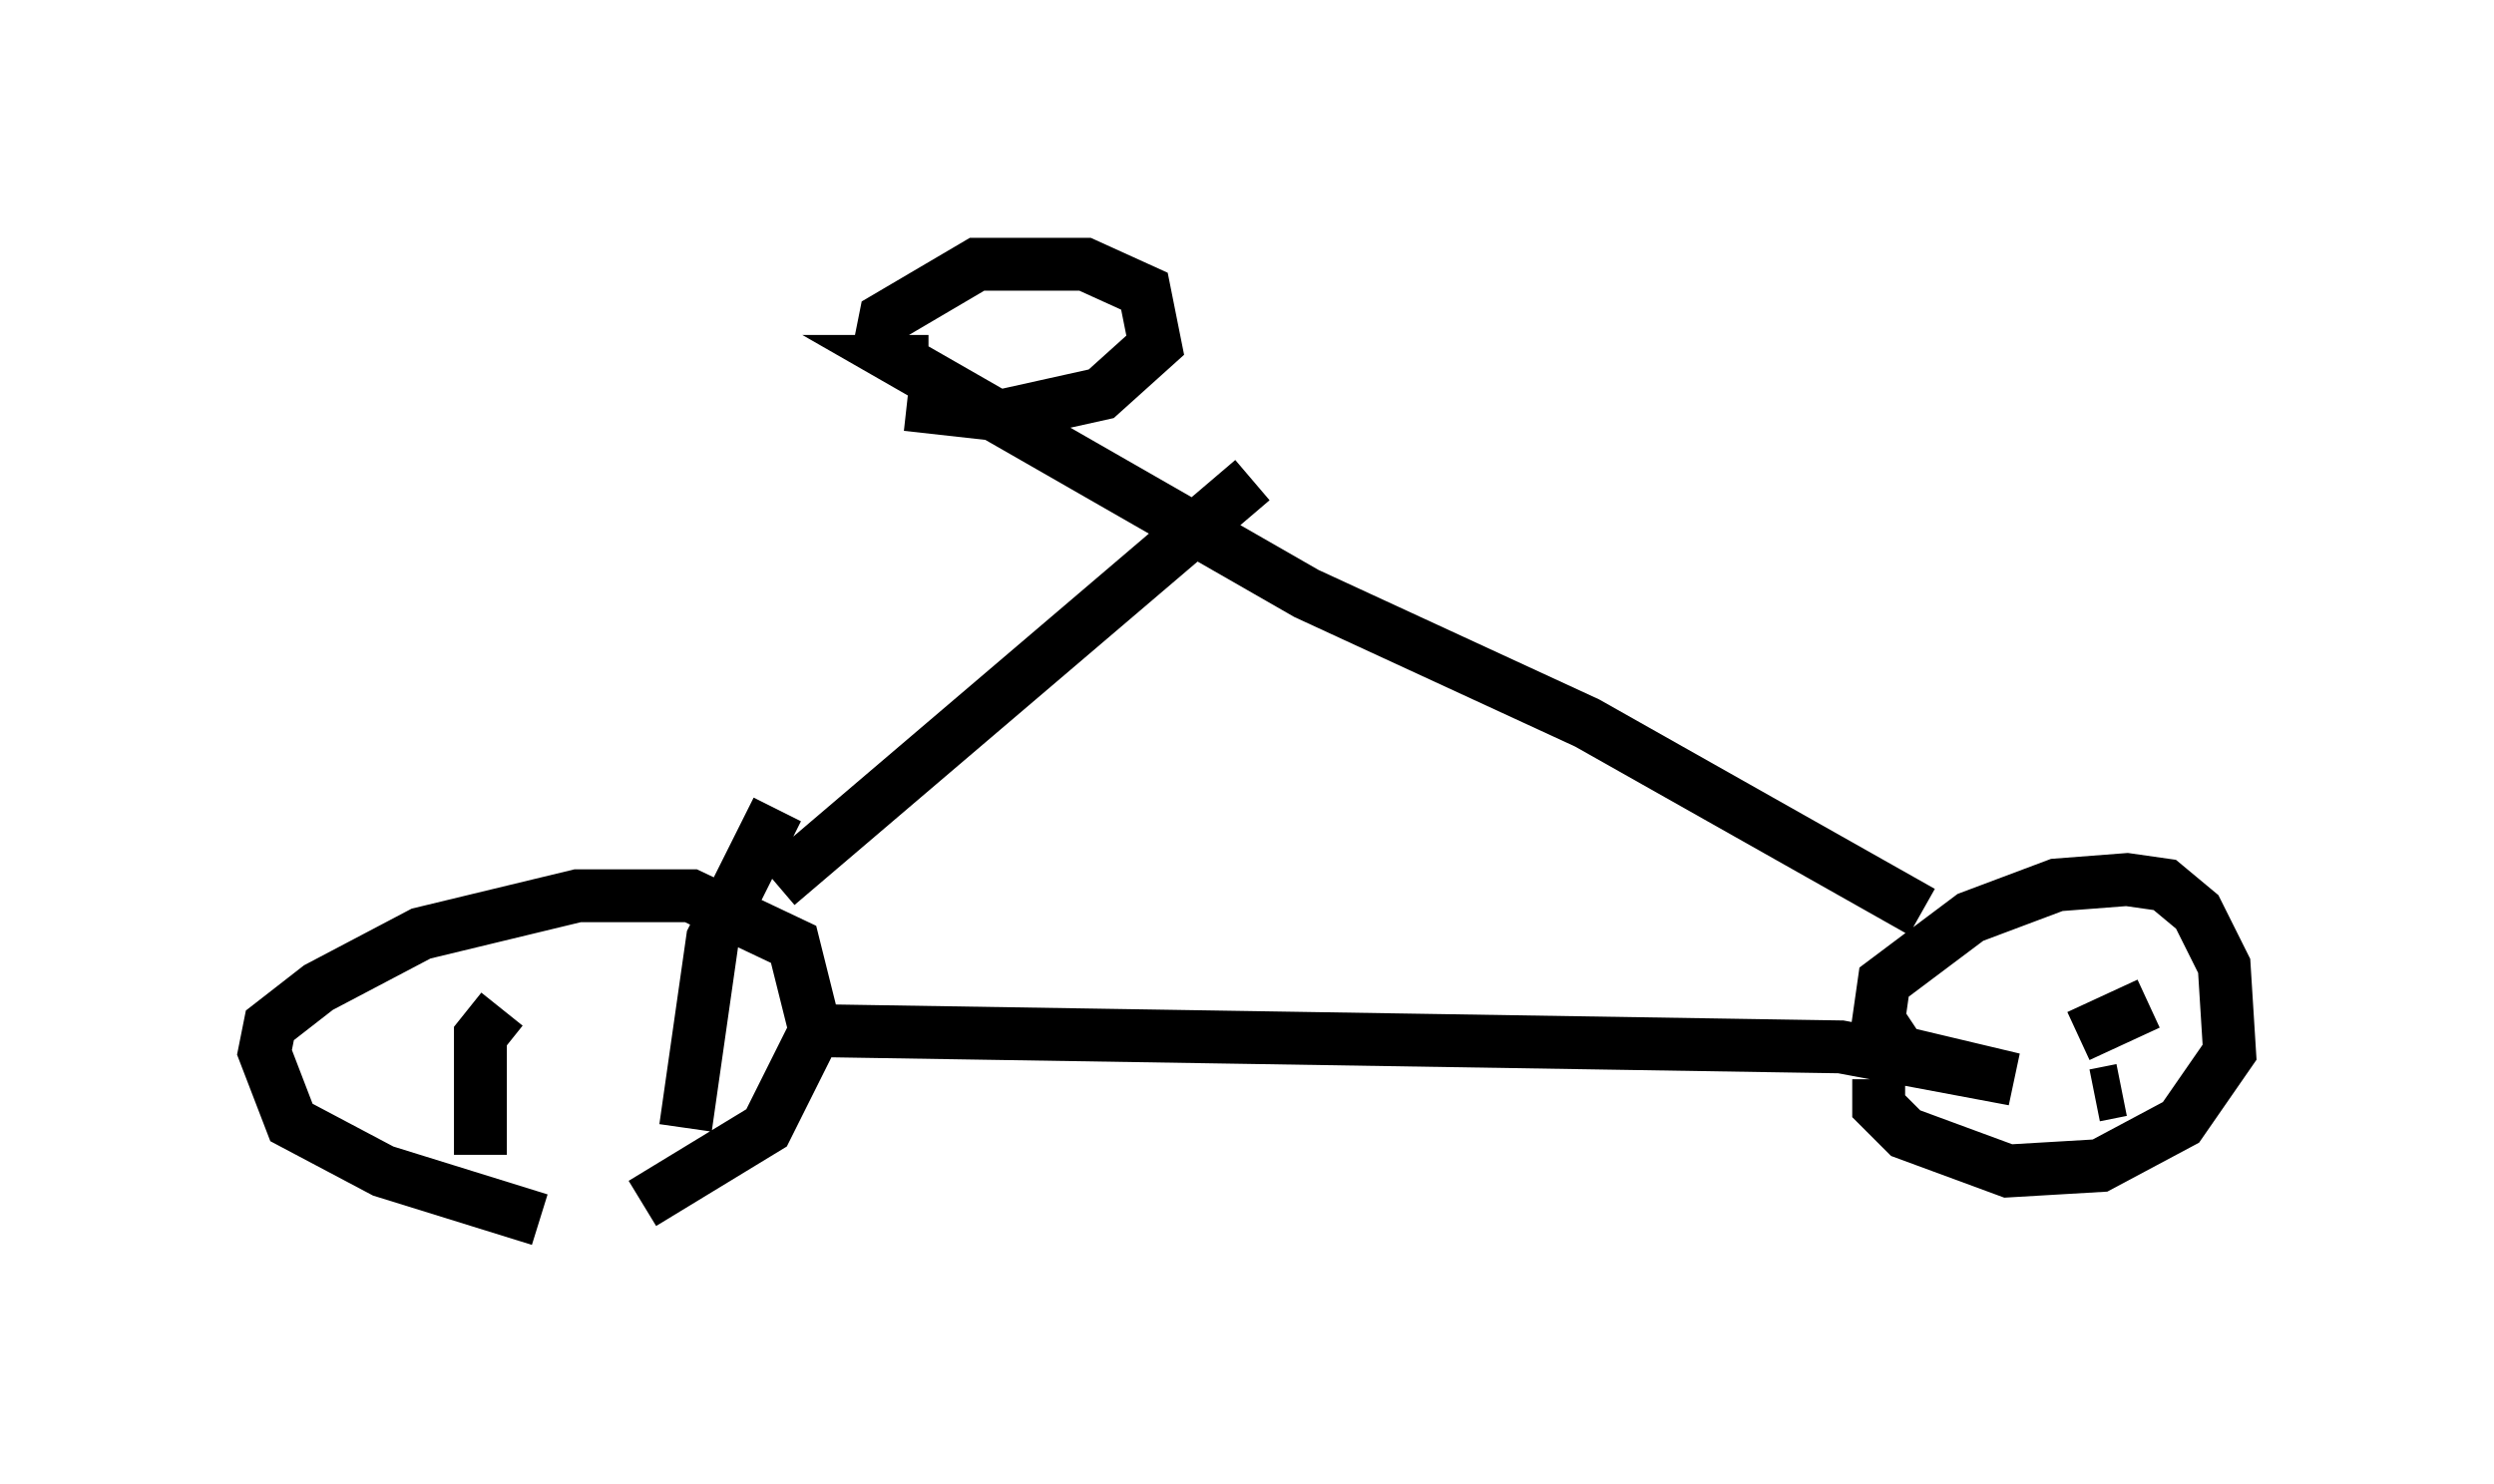 <?xml version="1.0" encoding="utf-8" ?>
<svg baseProfile="full" height="28.069" version="1.1" width="47.159" xmlns="http://www.w3.org/2000/svg" xmlns:ev="http://www.w3.org/2001/xml-events" xmlns:xlink="http://www.w3.org/1999/xlink"><defs /><rect fill="white" height="28.069" width="47.159" x="0" y="0" /><path d="M13.575, 22.865 m-3.369, 0.204 l-2.96, -0.919 -1.735, -0.919 l-0.51, -1.327 0.102, -0.51 l0.919, -0.715 1.94, -1.021 l2.96, -0.715 2.144, 0.0 l1.94, 0.919 0.408, 1.633 l-0.919, 1.838 -2.348, 1.429 m-3.063, -0.919 l0.0, -2.246 0.408, -0.51 m3.471, 2.246 l0.51, -3.573 1.225, -2.45 m0.817, 4.185 l19.294, 0.306 3.267, 0.613 l-2.144, -0.51 -0.408, -0.613 l0.102, -0.715 1.633, -1.225 l1.633, -0.613 1.327, -0.102 l0.715, 0.102 0.613, 0.51 l0.51, 1.021 0.102, 1.633 l-0.919, 1.327 -1.531, 0.817 l-1.735, 0.102 -1.94, -0.715 l-0.51, -0.51 0.0, -0.51 m3.777, -0.817 l1.327, -0.613 m-0.51, 1.633 l-0.51, 0.102 m-24.909, -3.981 l8.983, -7.656 m12.658, 8.167 l-6.329, -3.573 -5.308, -2.45 l-7.656, -4.39 0.51, 0.0 m-0.919, -0.306 l0.102, -0.51 1.735, -1.021 l2.042, 0.0 1.123, 0.51 l0.204, 1.021 -1.021, 0.919 l-1.838, 0.408 -1.838, -0.204 " fill="none" stroke="black" stroke-width="1" /></svg>